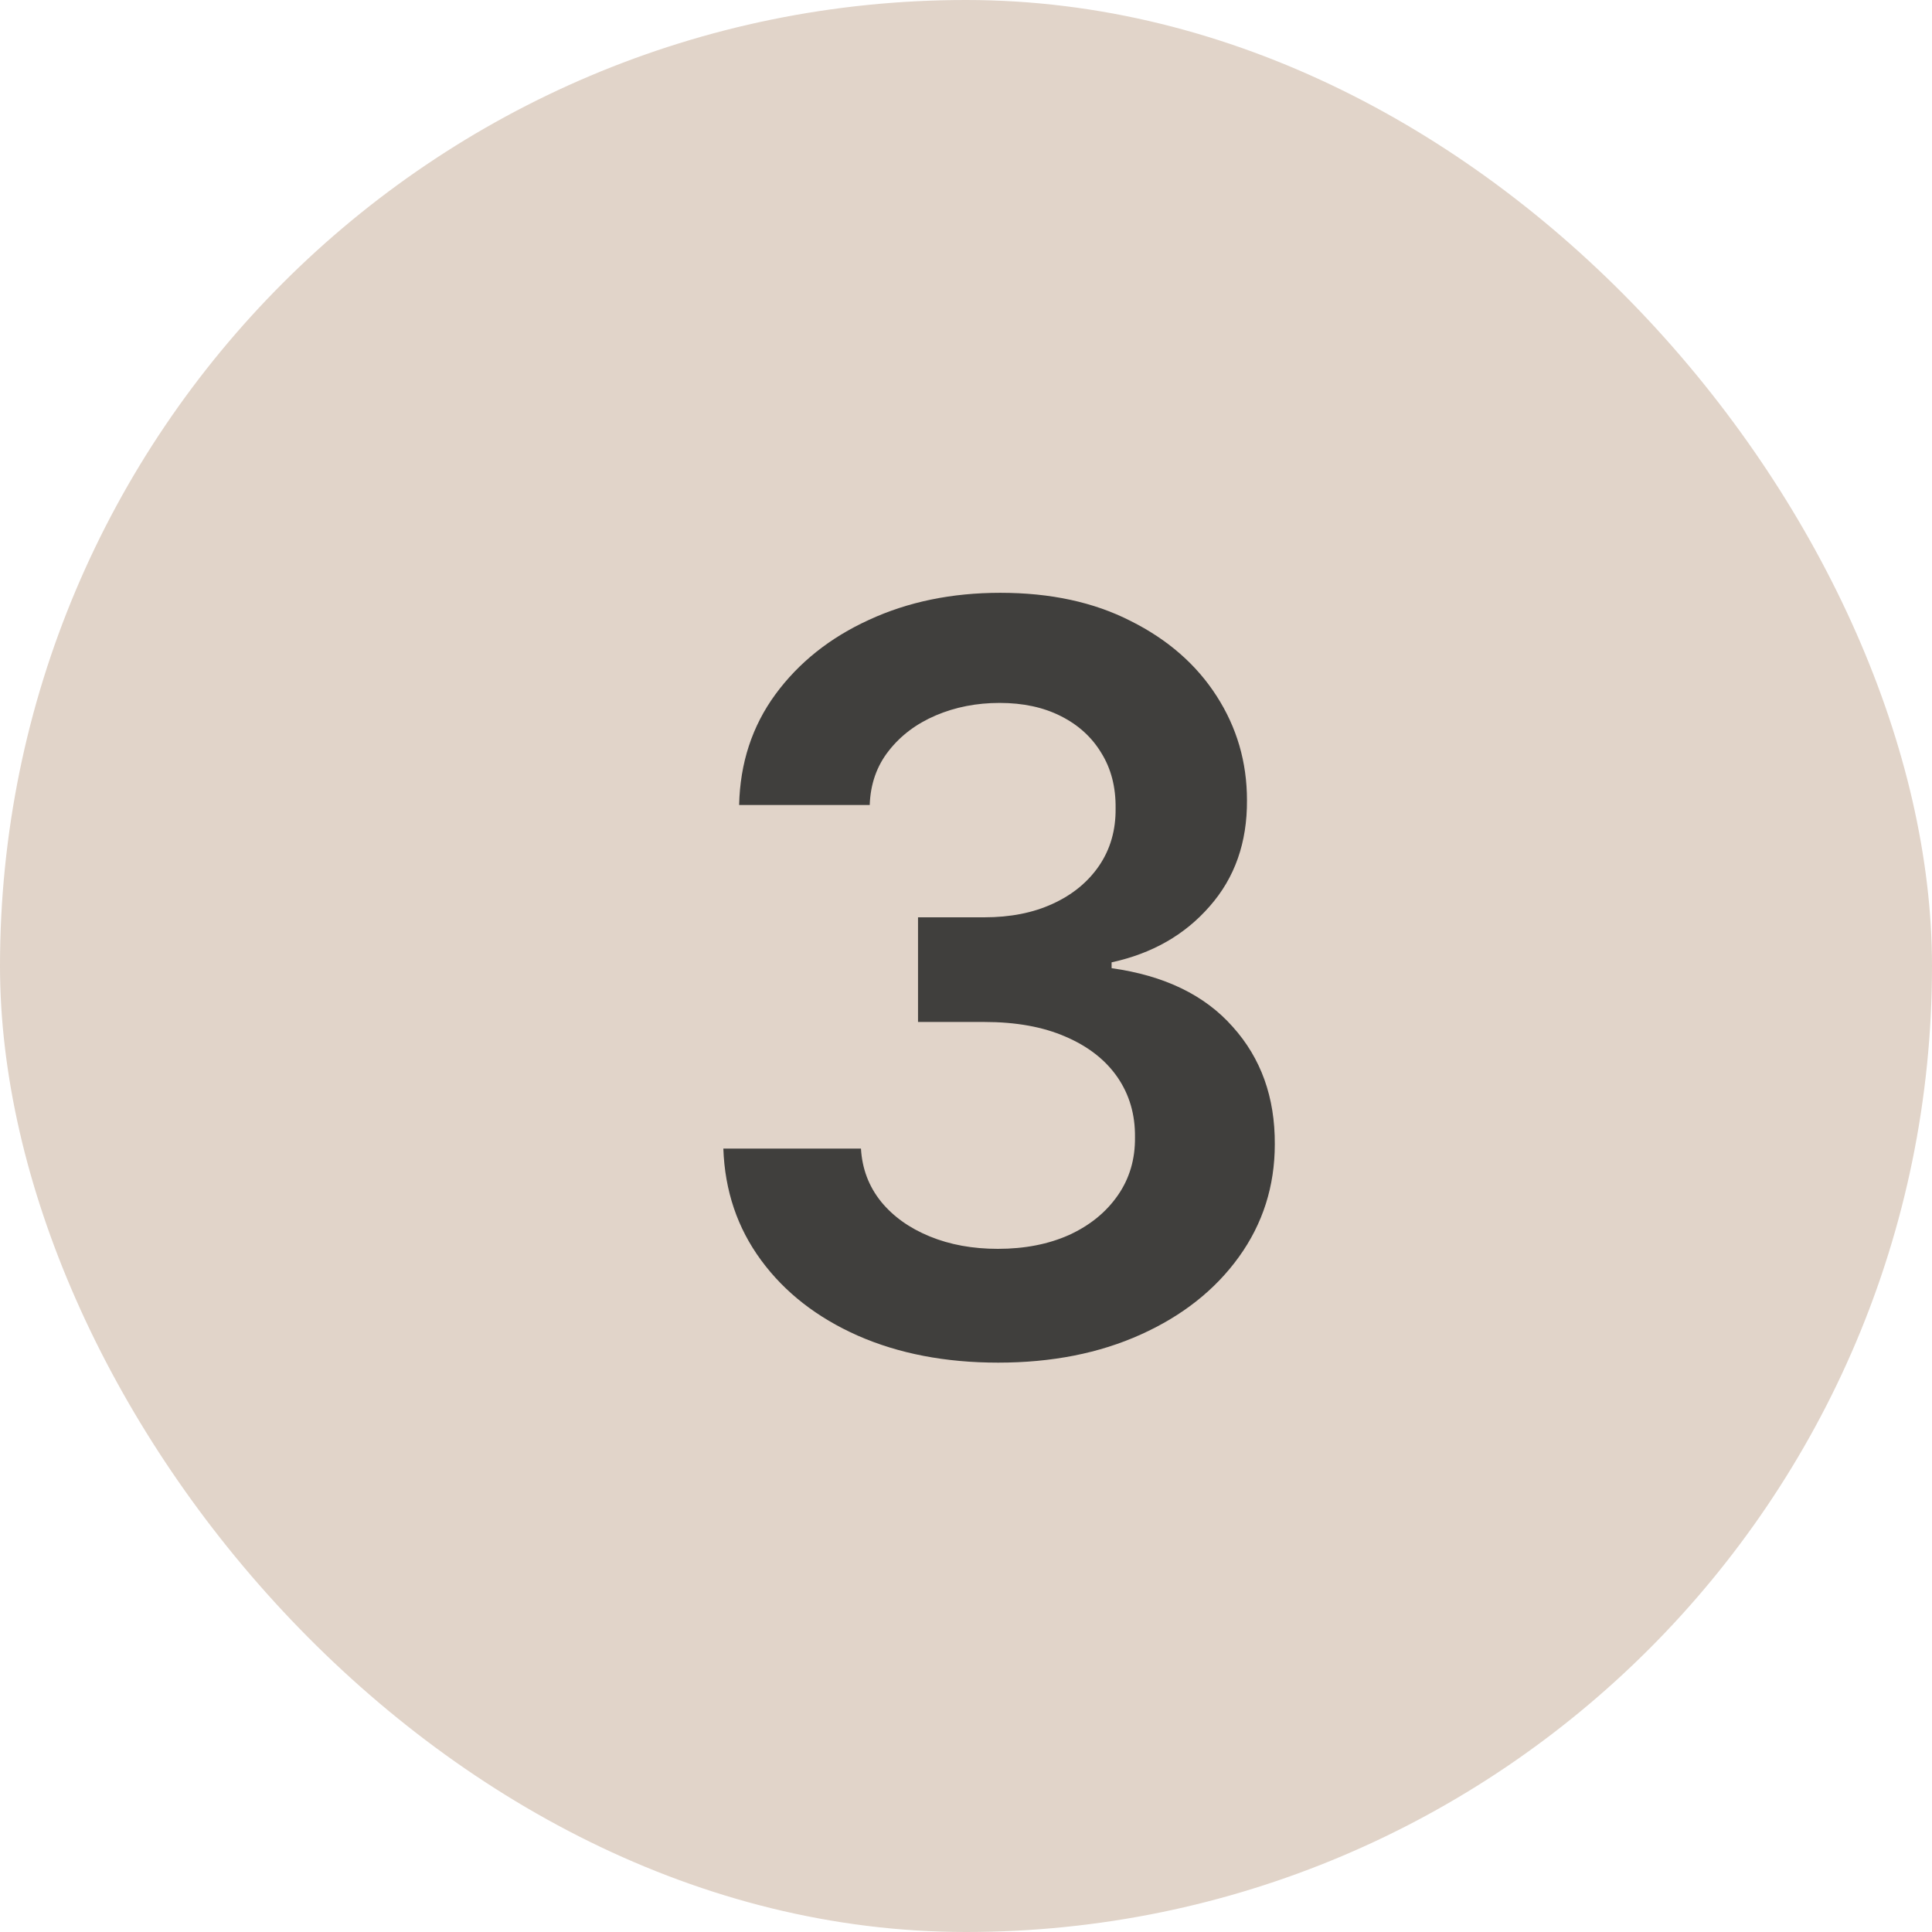<svg width="30" height="30" viewBox="0 0 30 30" fill="none" xmlns="http://www.w3.org/2000/svg">
<rect width="30" height="30" rx="15" fill="#E1D4C9"/>
<path d="M15.499 21.159C14.681 21.159 13.954 21.019 13.318 20.739C12.685 20.458 12.185 20.068 11.818 19.568C11.45 19.068 11.255 18.491 11.232 17.835H13.369C13.387 18.15 13.492 18.424 13.681 18.659C13.87 18.89 14.122 19.07 14.437 19.199C14.751 19.328 15.104 19.392 15.494 19.392C15.91 19.392 16.28 19.32 16.602 19.176C16.924 19.028 17.175 18.824 17.357 18.562C17.539 18.301 17.628 18 17.624 17.659C17.628 17.307 17.537 16.996 17.352 16.727C17.166 16.458 16.897 16.248 16.545 16.097C16.196 15.945 15.776 15.869 15.283 15.869H14.255V14.244H15.283C15.689 14.244 16.043 14.174 16.346 14.034C16.653 13.894 16.893 13.697 17.067 13.443C17.242 13.186 17.327 12.888 17.323 12.551C17.327 12.222 17.253 11.936 17.102 11.693C16.954 11.447 16.744 11.256 16.471 11.119C16.202 10.983 15.886 10.915 15.522 10.915C15.166 10.915 14.836 10.979 14.533 11.108C14.23 11.237 13.986 11.421 13.8 11.659C13.615 11.894 13.516 12.174 13.505 12.5H11.477C11.492 11.848 11.679 11.277 12.039 10.784C12.403 10.288 12.887 9.902 13.494 9.625C14.1 9.345 14.78 9.205 15.533 9.205C16.31 9.205 16.984 9.35 17.556 9.642C18.132 9.93 18.577 10.318 18.891 10.807C19.206 11.296 19.363 11.835 19.363 12.426C19.367 13.081 19.174 13.631 18.783 14.074C18.397 14.517 17.889 14.807 17.261 14.943V15.034C18.079 15.148 18.706 15.451 19.141 15.943C19.581 16.432 19.799 17.04 19.795 17.767C19.795 18.419 19.609 19.002 19.238 19.517C18.87 20.028 18.363 20.43 17.715 20.722C17.071 21.013 16.333 21.159 15.499 21.159Z" fill="#403F3D"/>
</svg>
